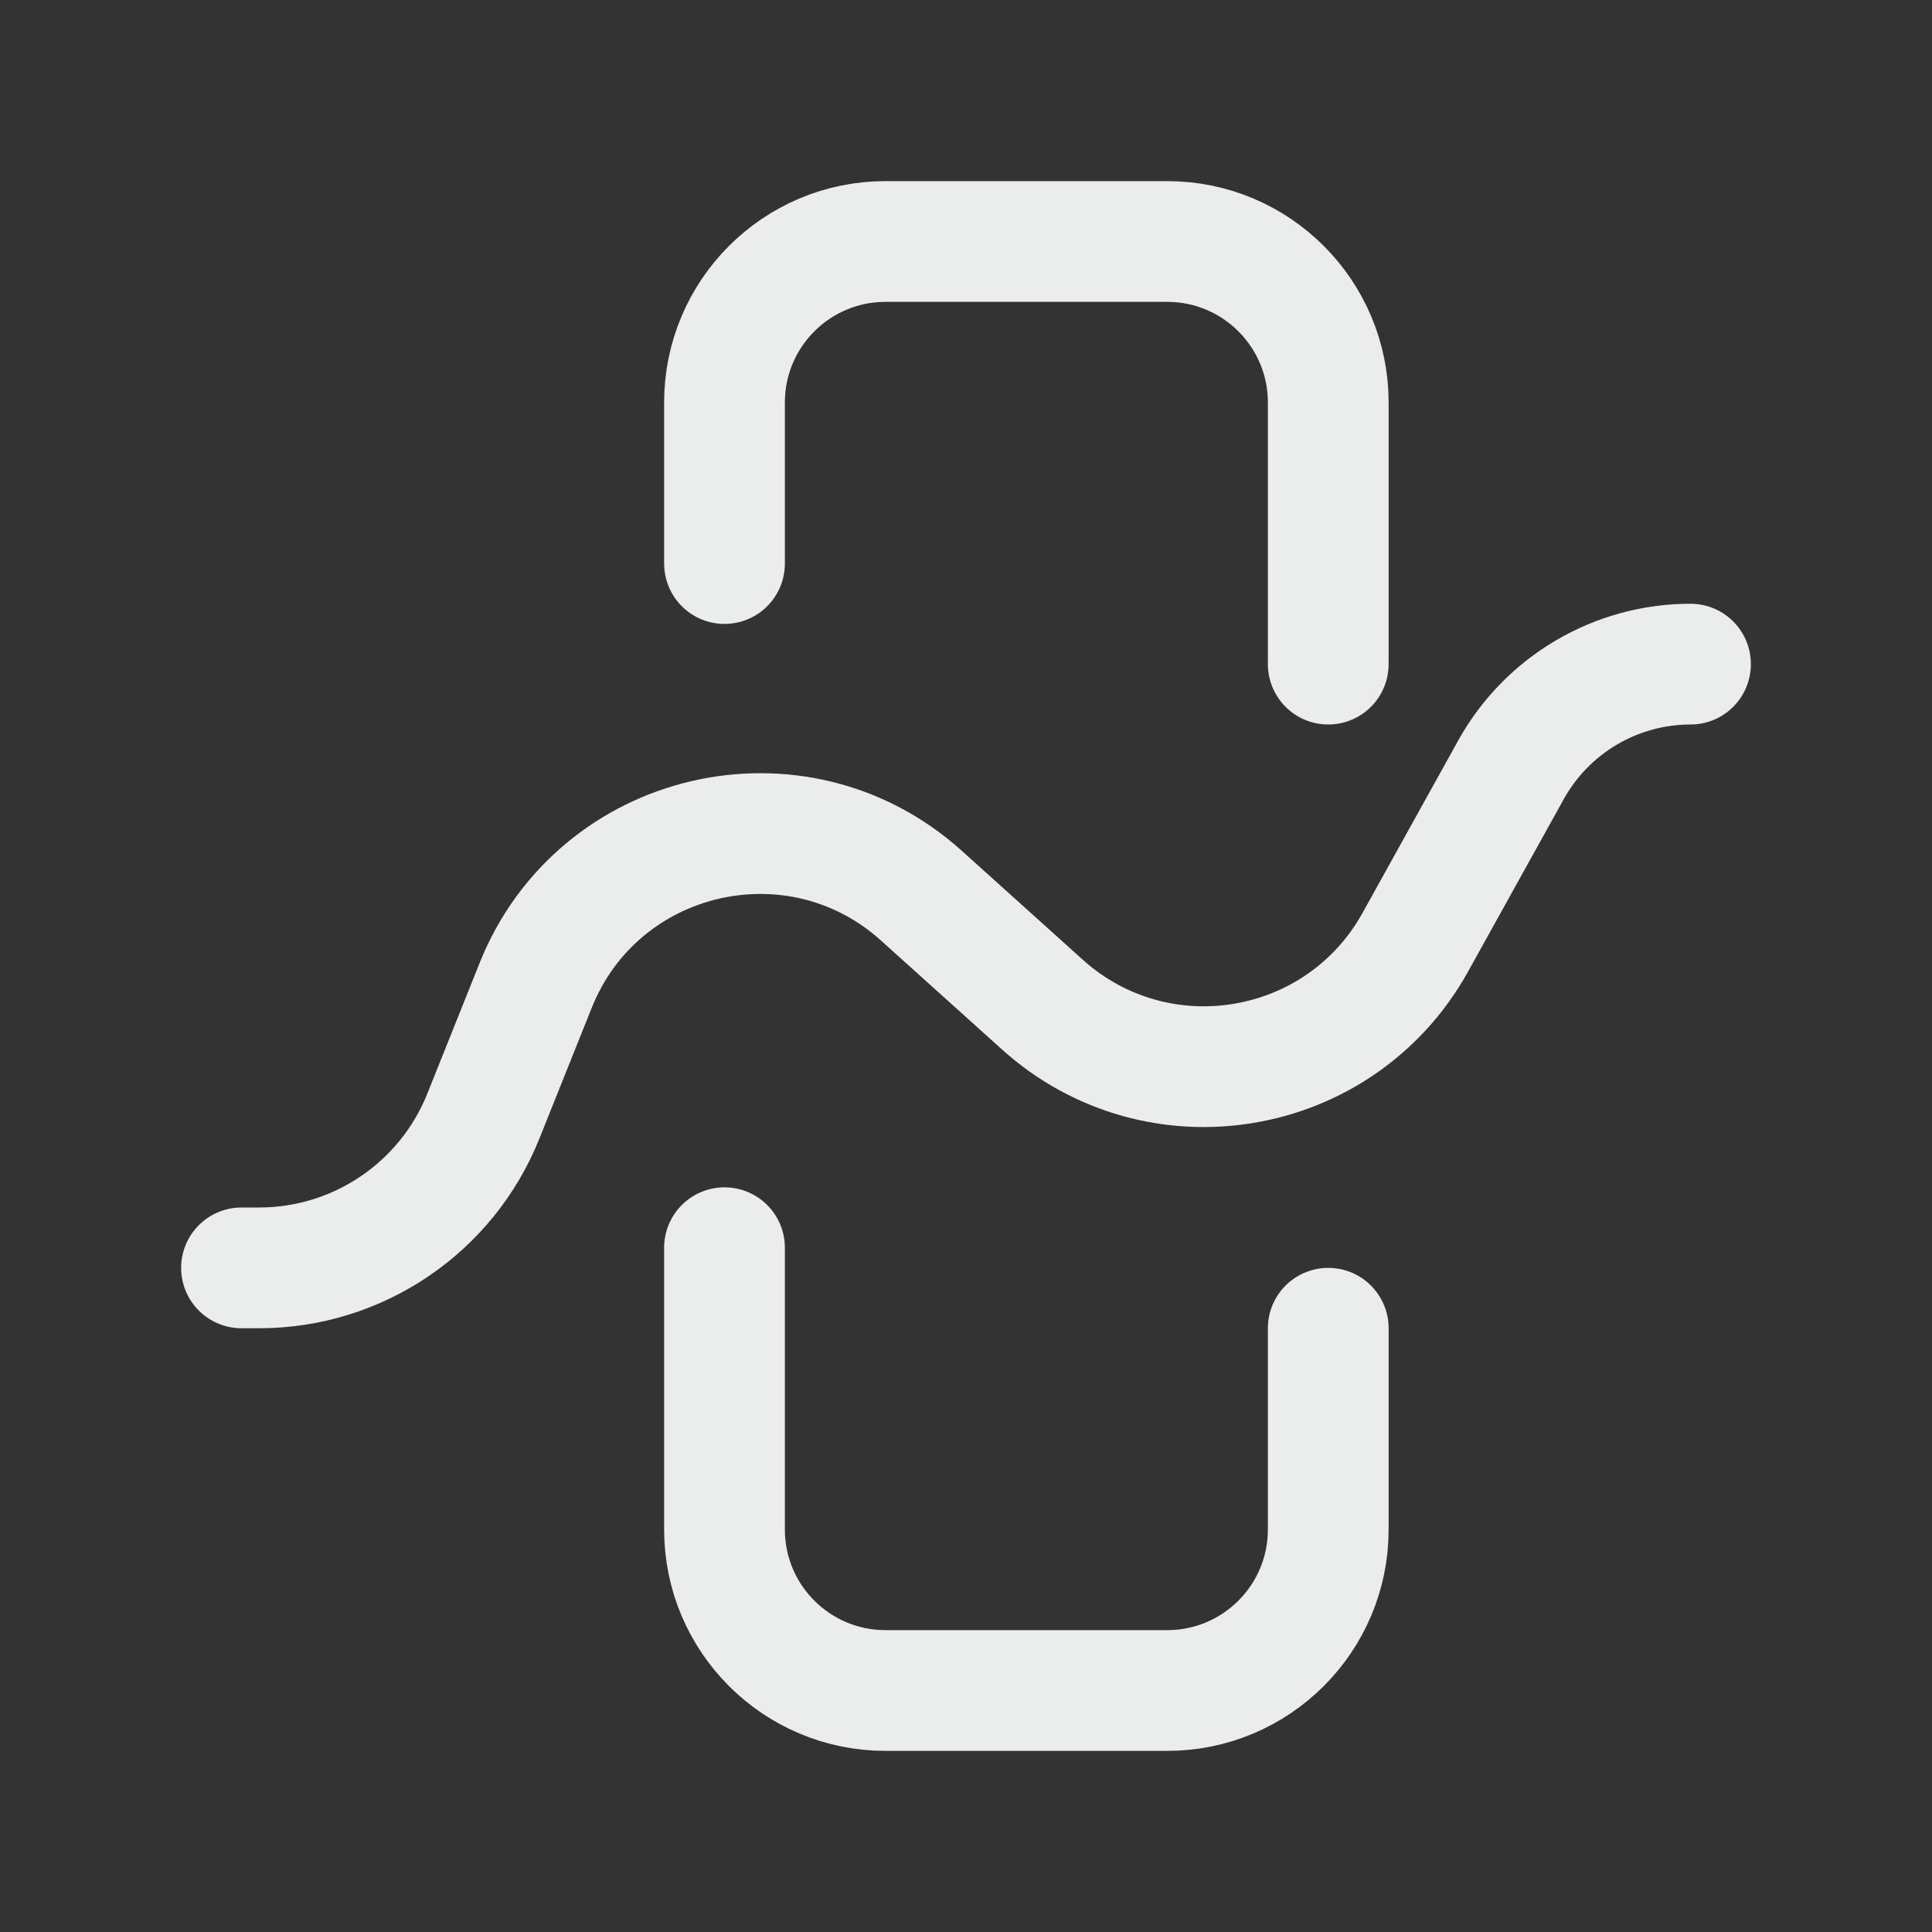 <svg width="16" height="16" viewBox="0 0 16 16" fill="none" xmlns="http://www.w3.org/2000/svg">
	<rect x="0" y="0" width="16" height="16" fill="#333333" stroke="none"/>
	<path
		d="M2 10.5H2.146C2.964 10.5 3.699 10.002 4.003 9.243L4.436 8.161C4.952 6.87 6.597 6.487 7.63 7.417L8.633 8.32C9.589 9.18 11.095 8.928 11.72 7.805L12.514 6.374C12.814 5.835 13.383 5.5 14 5.5V5.5"
		stroke="#EBECEC" stroke-linecap="round" />
	<path
		d="M6 10.333V12.667C6 13.403 6.597 14 7.333 14H9.667C10.403 14 11 13.403 11 12.667V11M6 4.667V3.333C6 2.597 6.597 2 7.333 2H9.667C10.403 2 11 2.597 11 3.333V5.5"
		stroke="#EBECEC" stroke-linecap="round" stroke-linejoin="round" />
</svg>